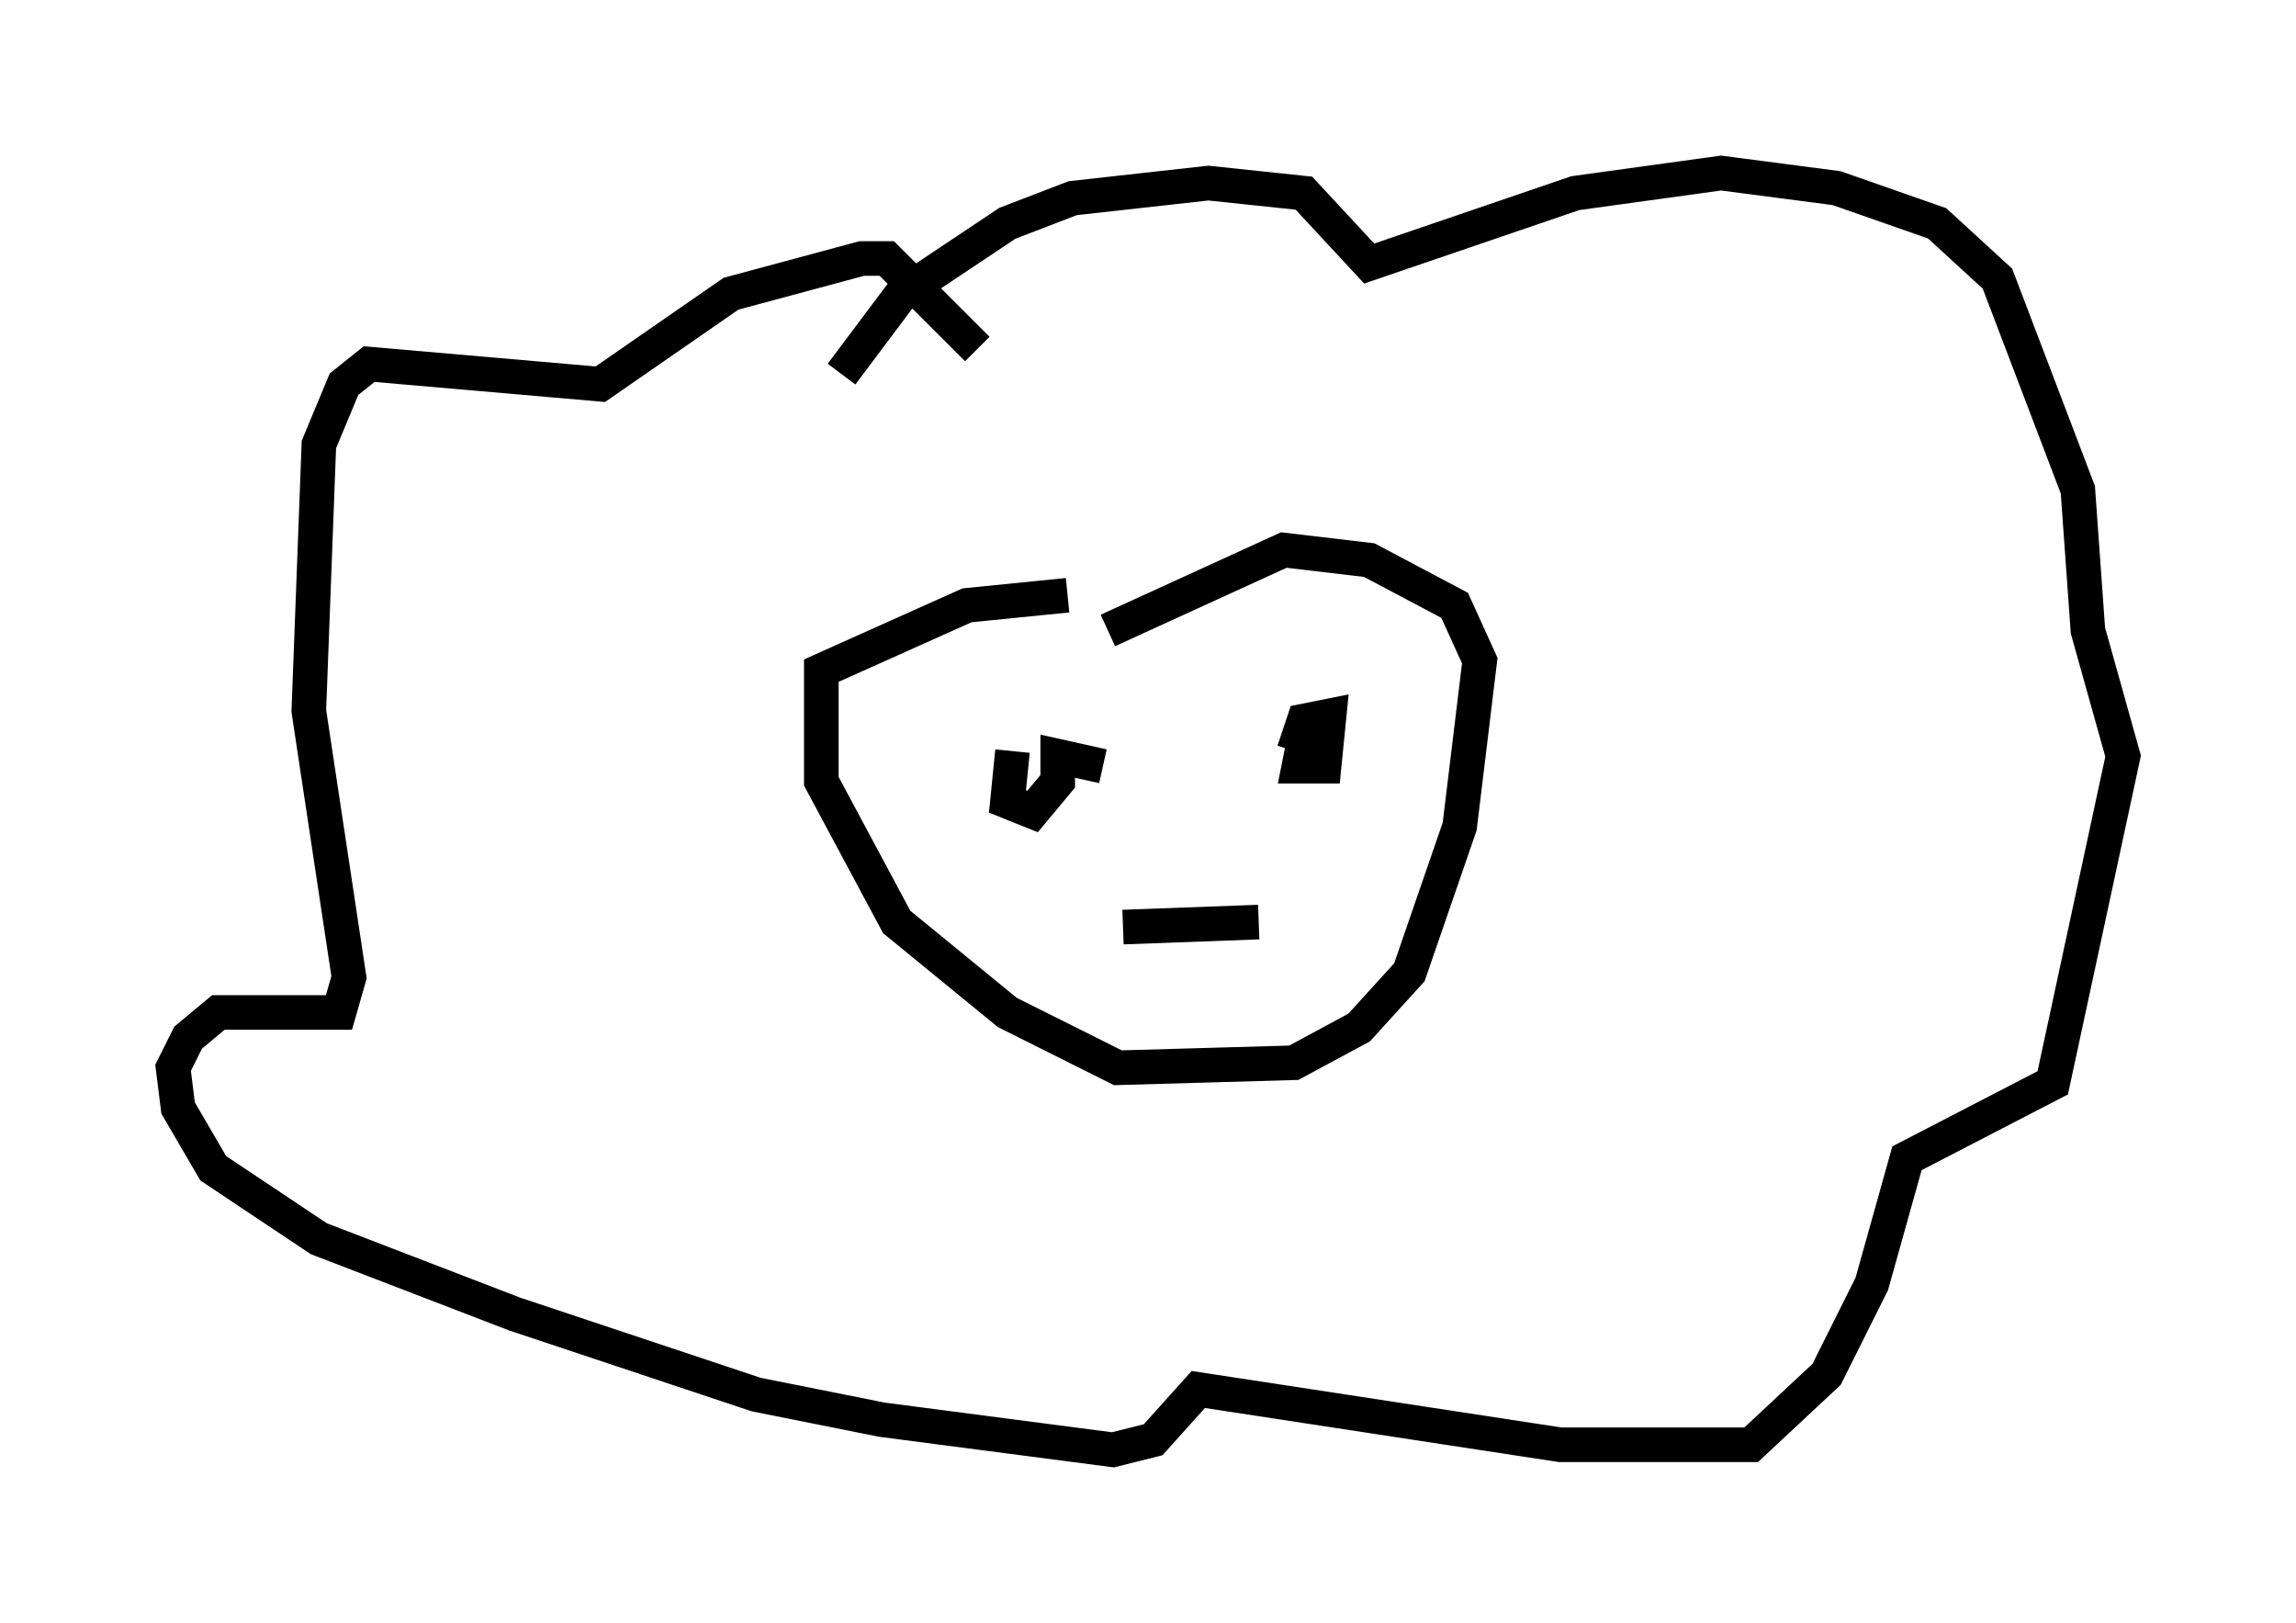 <?xml version="1.0" encoding="utf-8" ?>
<svg baseProfile="full" height="46.894" version="1.1" width="66.357" xmlns="http://www.w3.org/2000/svg" xmlns:ev="http://www.w3.org/2001/xml-events" xmlns:xlink="http://www.w3.org/1999/xlink"><defs /><rect fill="white" height="46.894" width="66.357" x="0" y="0" /><path d="M32.307, 17.782 m-1.453, -0.581 l-2.905, 0.291 -4.212, 1.888 l0.0, 3.196 2.179, 4.067 l3.196, 2.615 3.196, 1.598 l5.084, -0.145 1.888, -1.017 l1.453, -1.598 1.453, -4.212 l0.581, -4.793 -0.726, -1.598 l-2.469, -1.307 -2.469, -0.291 l-5.084, 2.324 m-7.698, -7.408 l1.743, -2.324 3.05, -2.034 l1.888, -0.726 3.922, -0.436 l2.76, 0.291 1.888, 2.034 l5.955, -2.034 4.212, -0.581 l3.341, 0.436 2.905, 1.017 l1.743, 1.598 2.324, 6.101 l0.291, 4.067 1.017, 3.631 l-2.034, 9.441 -4.212, 2.179 l-1.017, 3.631 -1.307, 2.615 l-2.179, 2.034 -5.52, 0.0 l-10.458, -1.598 -1.307, 1.453 l-1.162, 0.291 -6.682, -0.872 l-3.631, -0.726 -6.972, -2.324 l-5.665, -2.179 -3.05, -2.034 l-1.017, -1.743 -0.145, -1.162 l0.436, -0.872 0.872, -0.726 l3.486, 0.0 0.291, -1.017 l-1.162, -7.698 0.291, -7.698 l0.726, -1.743 0.726, -0.581 l6.682, 0.581 3.777, -2.615 l3.777, -1.017 0.726, 0.0 l2.615, 2.615 m1.017, 11.62 l-0.145, 1.453 0.726, 0.291 l0.726, -0.872 0.0, -0.726 l1.307, 0.291 m6.682, -1.307 l-0.872, 0.581 -0.145, 0.726 l0.726, 0.0 0.145, -1.453 l-0.726, 0.145 -0.291, 0.872 m-4.939, 5.084 l3.922, -0.145 " fill="none" stroke="black" stroke-width="1" /></svg>